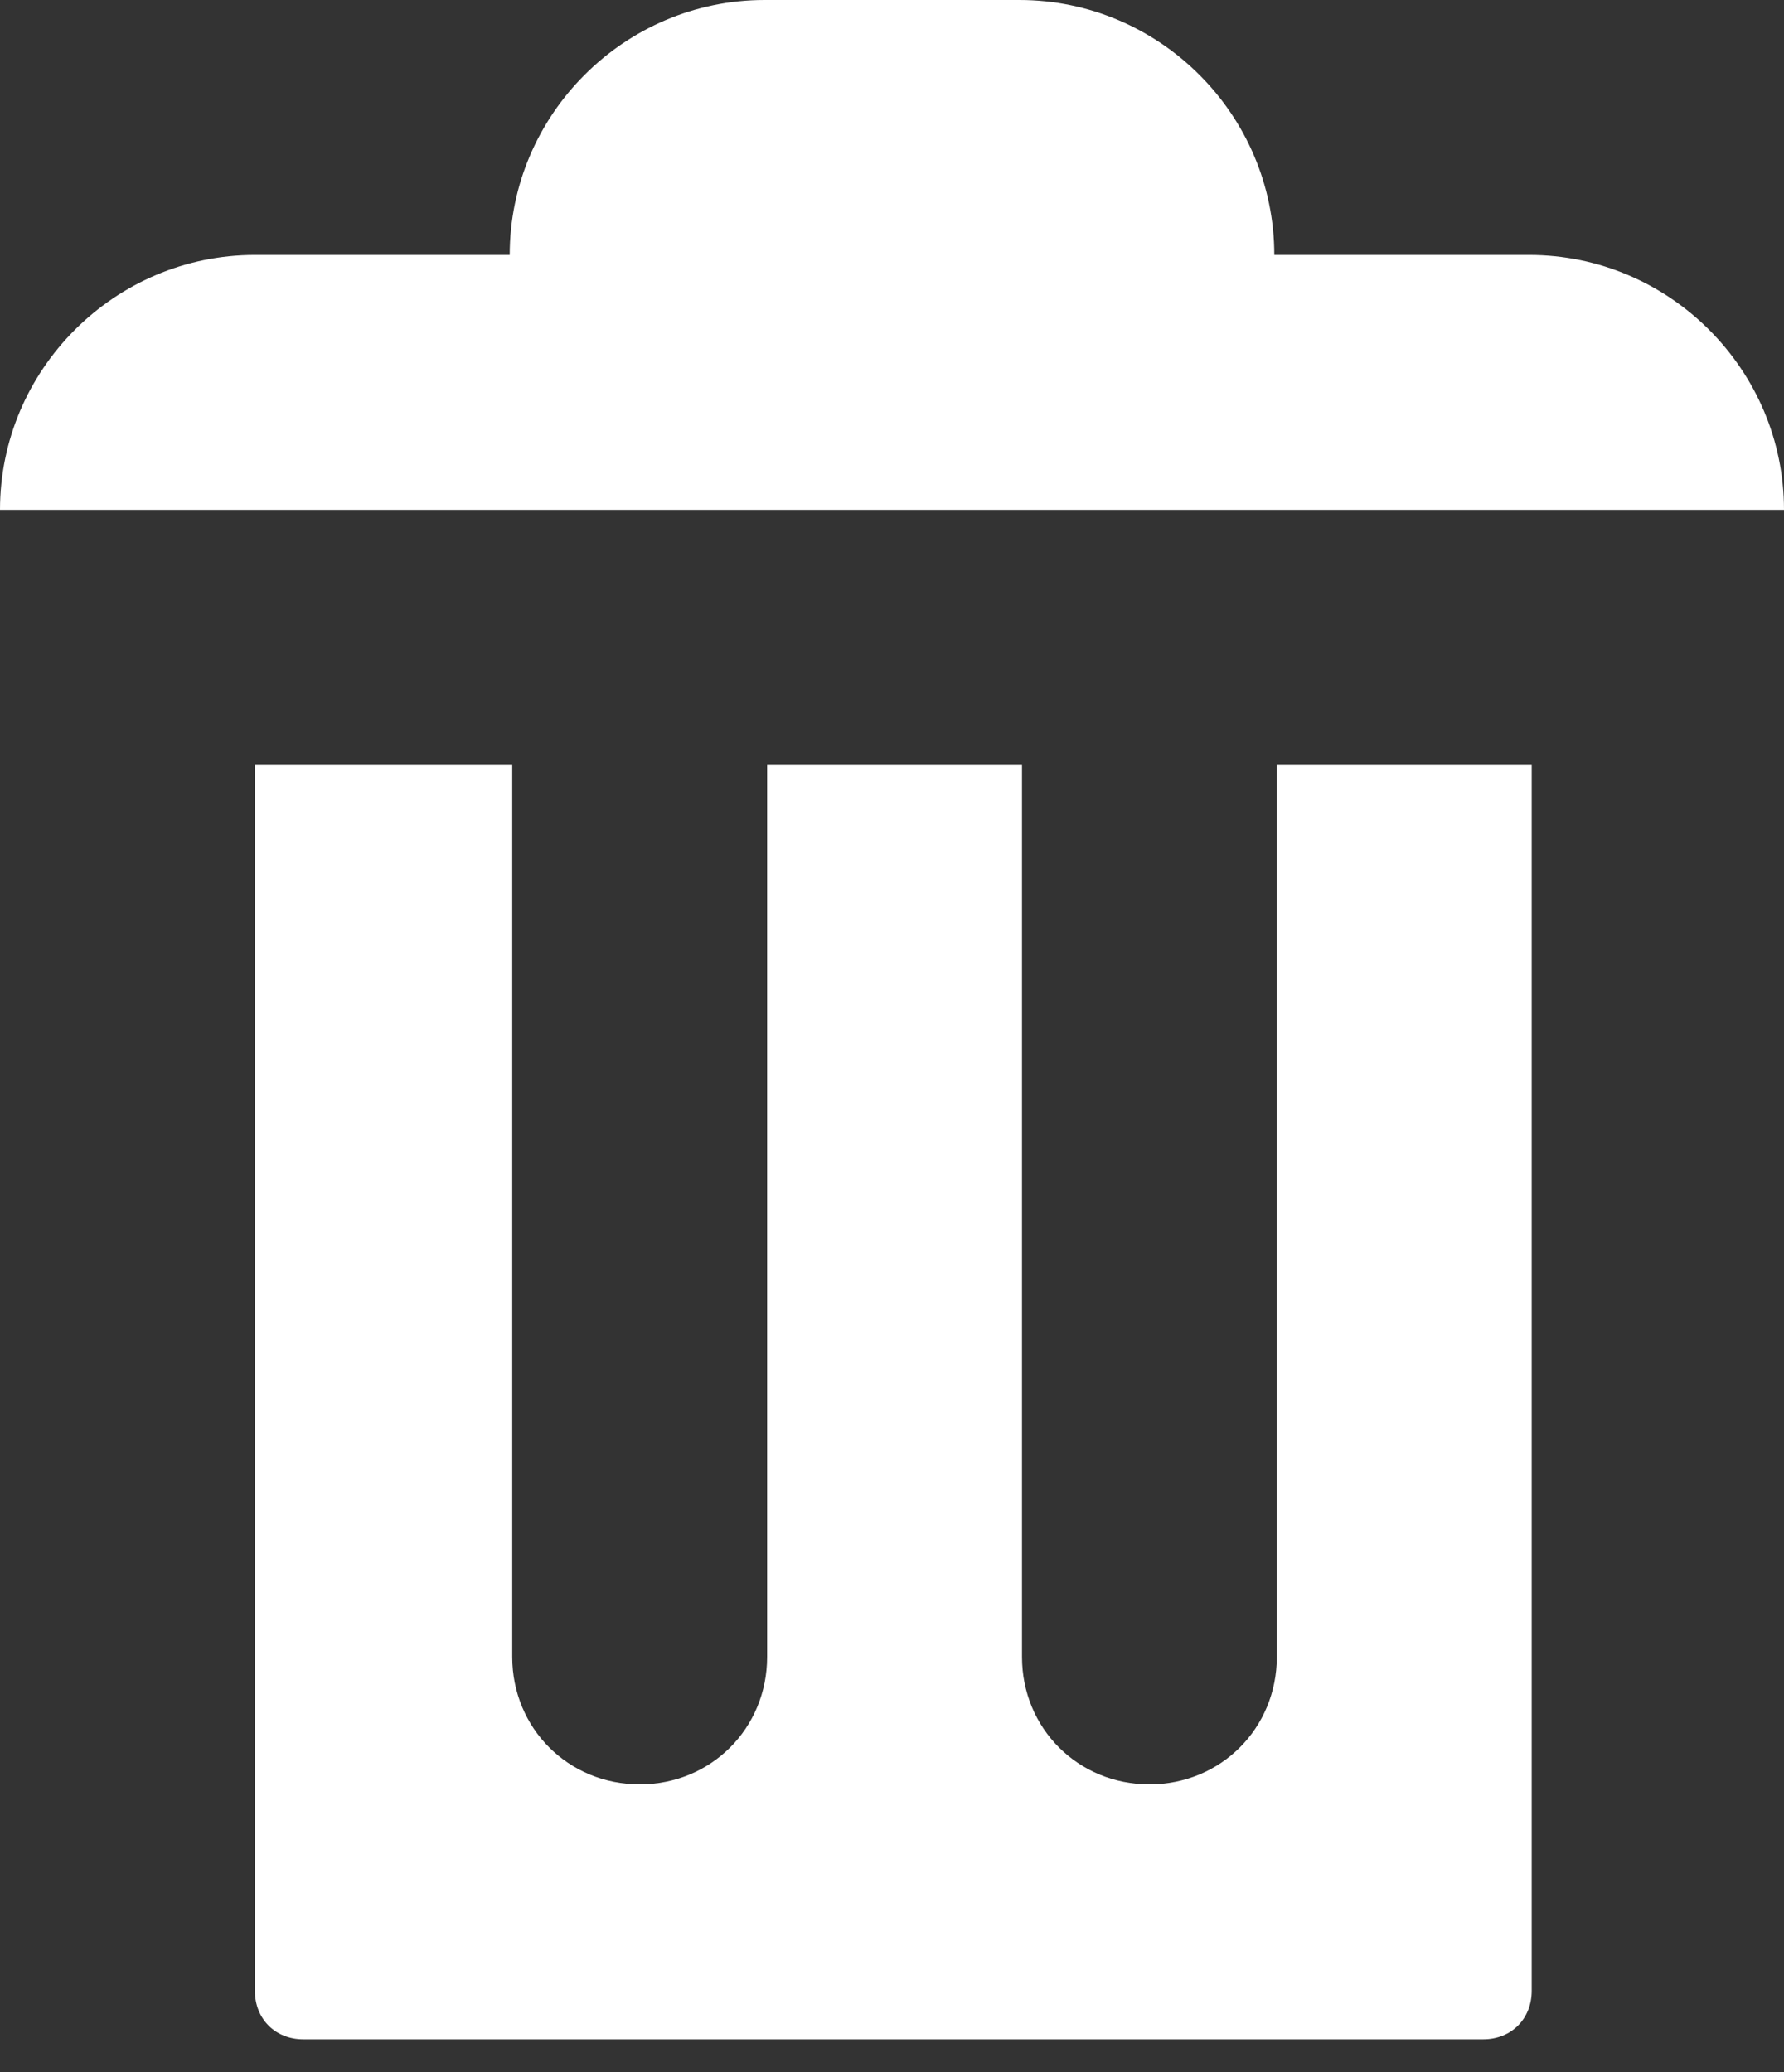 <svg width="31" height="36" viewBox="0 0 31 36" fill="none" xmlns="http://www.w3.org/2000/svg">
<rect x="0" y="0" width="31" height="36" fill="#333333" stroke="none"/>
<path d="M13.286 0C10.85 0 8.857 1.993 8.857 4.429H4.429C1.993 4.429 0 6.421 0 8.857H31C31 6.421 29.007 4.429 26.571 4.429H22.143C22.143 1.993 20.15 0 17.714 0H13.286ZM4.429 13.286V34.587C4.429 35.074 4.783 35.429 5.27 35.429H25.774C26.261 35.429 26.616 35.074 26.616 34.587V13.286H22.187V28.786C22.187 30.026 21.213 31 19.973 31C18.733 31 17.759 30.026 17.759 28.786V13.286H13.33V28.786C13.33 30.026 12.356 31 11.116 31C9.876 31 8.901 30.026 8.901 28.786V13.286H4.473H4.429Z" fill="white"/>
</svg>
